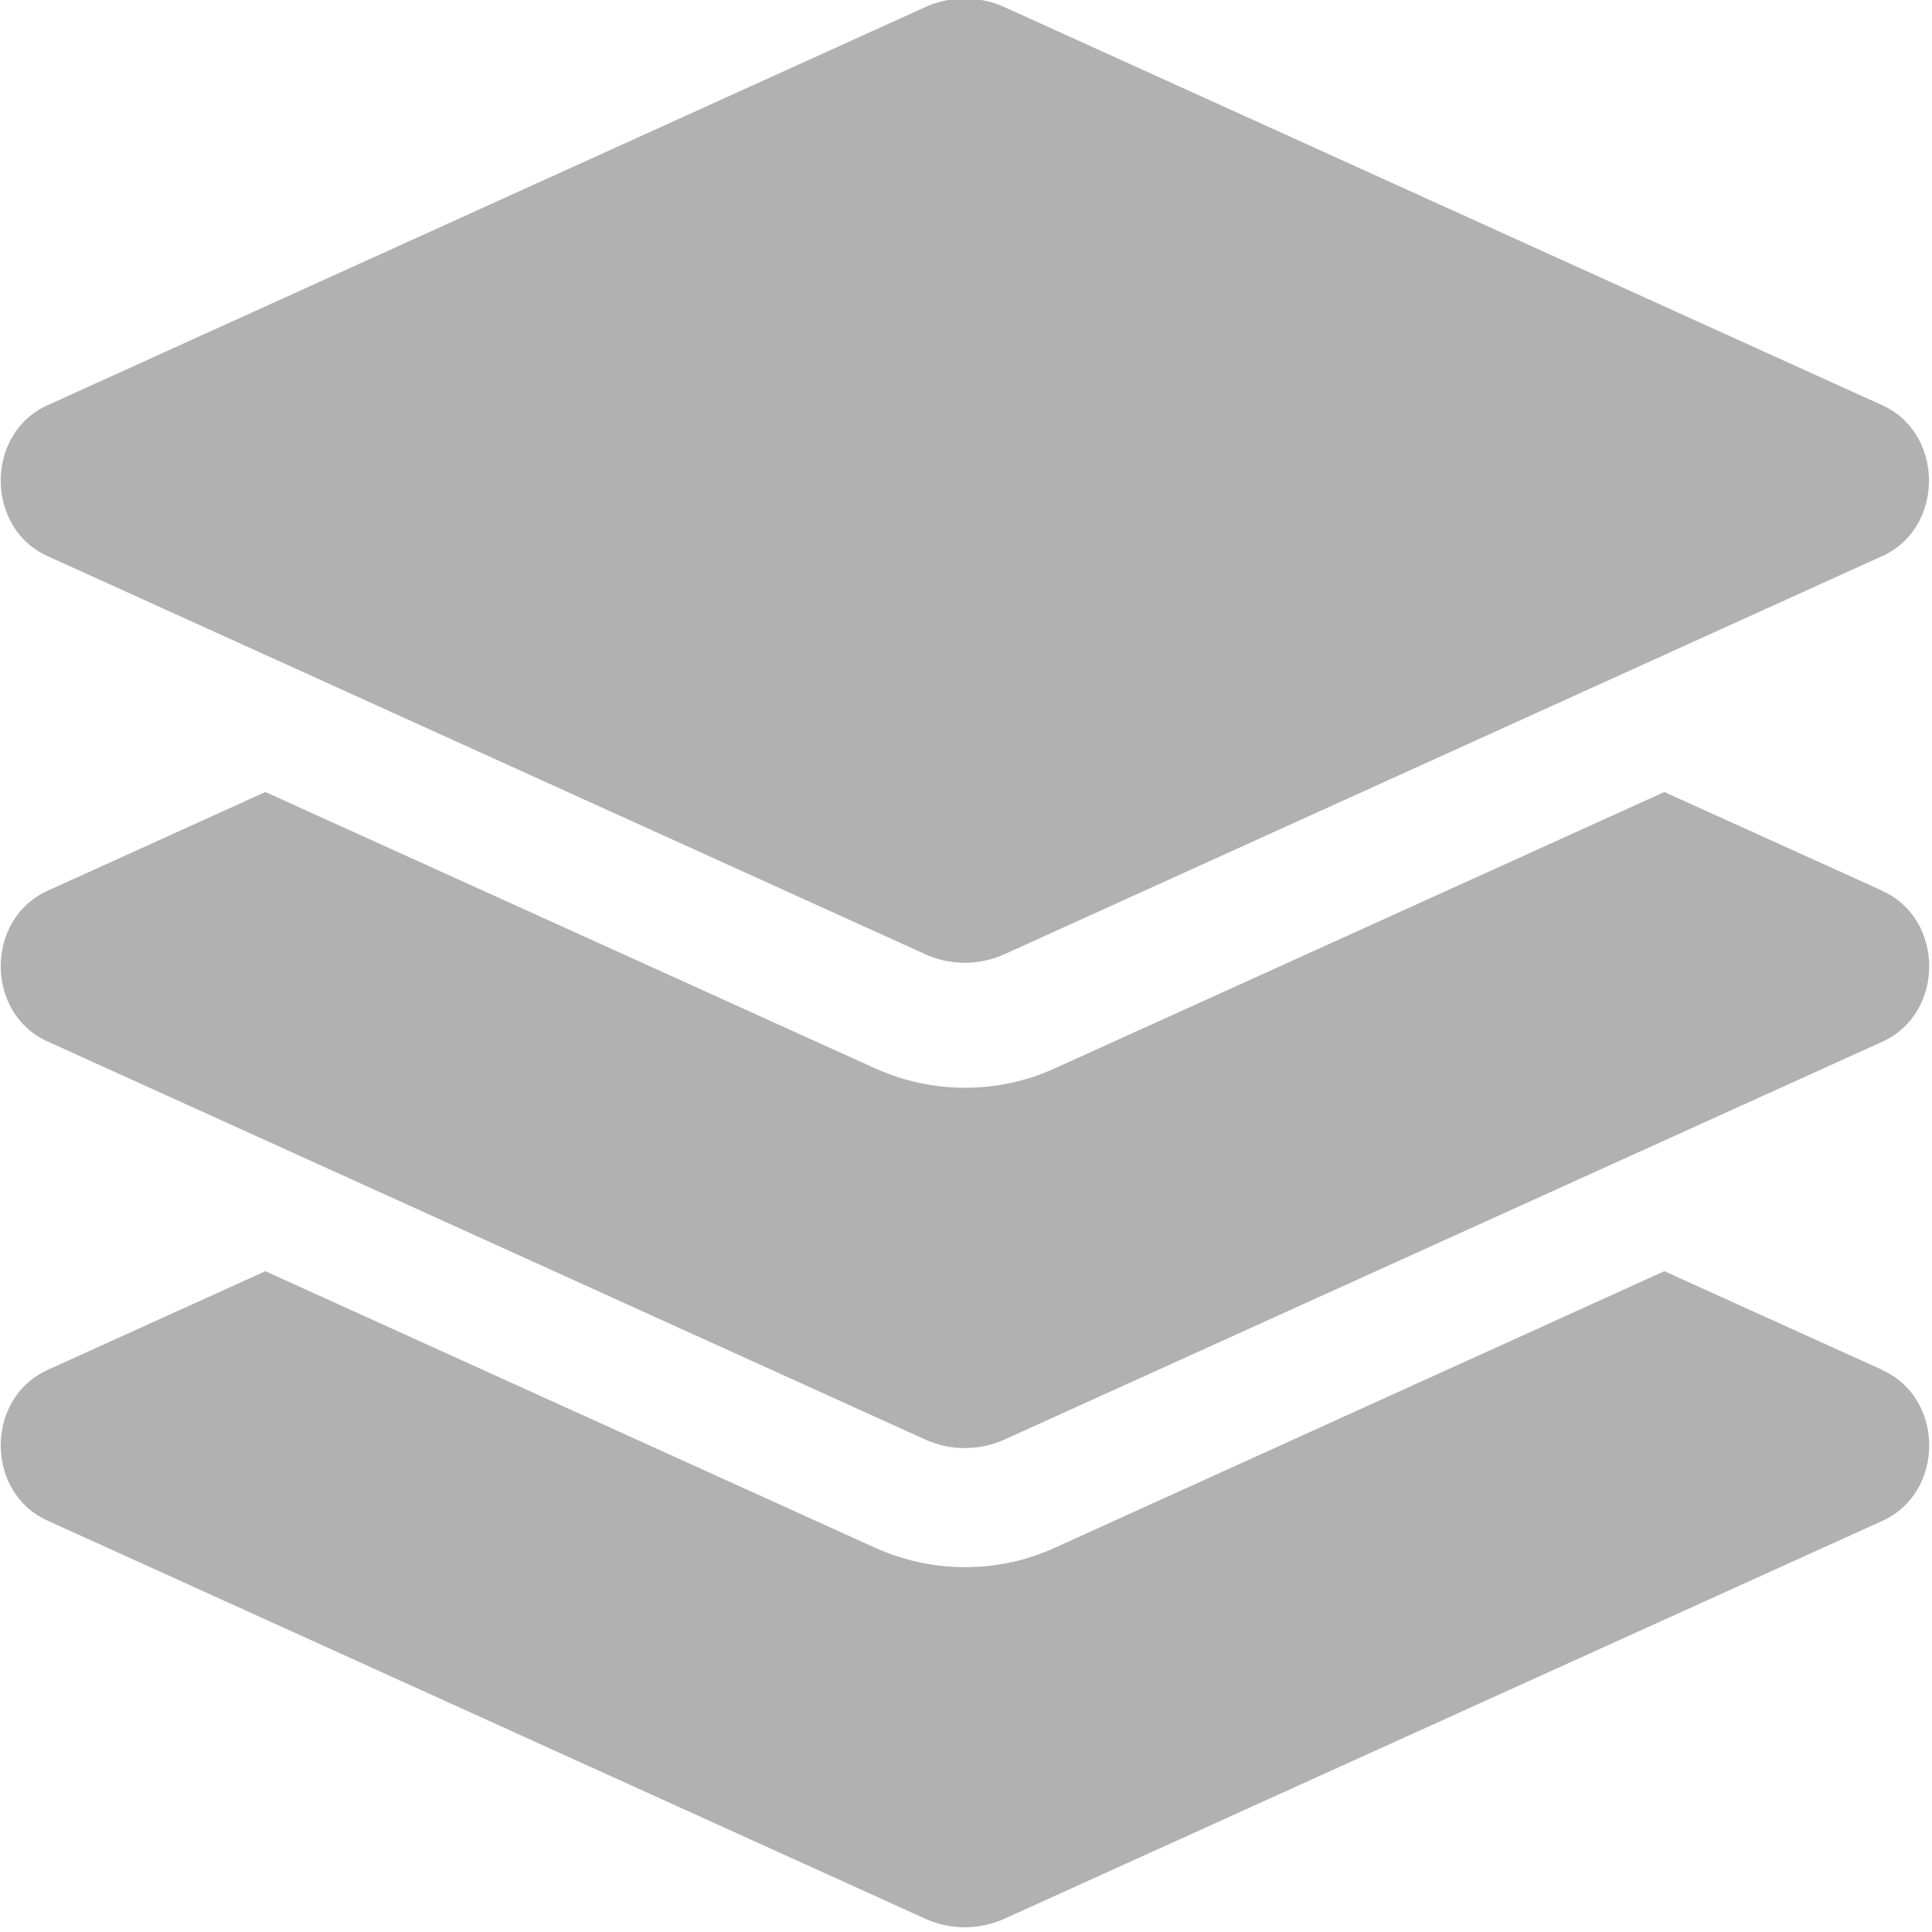 <?xml version="1.0" encoding="UTF-8" standalone="no"?>
<svg
   xmlns:dc="http://purl.org/dc/elements/1.1/"
   xmlns:cc="http://creativecommons.org/ns#"
   xmlns:rdf="http://www.w3.org/1999/02/22-rdf-syntax-ns#"
   xmlns:svg="http://www.w3.org/2000/svg"
   xmlns="http://www.w3.org/2000/svg"
   xmlns:sodipodi="http://sodipodi.sourceforge.net/DTD/sodipodi-0.dtd"
   xmlns:inkscape="http://www.inkscape.org/namespaces/inkscape"
   width="32"
   height="32"
   viewBox="0 0 8.467 8.467"
   version="1.1"
   id="svg8"
   inkscape:version="1.0.2-2 (e86c870879, 2021-01-15)"
   sodipodi:docname="layers.svg"
   inkscape:export-filename="D:\DEV_SRC\RxOT\DuAEF_Duik\icons\w16\w16_layers.png"
   inkscape:export-xdpi="48"
   inkscape:export-ydpi="48">
  <defs
     id="defs2" />
  <sodipodi:namedview
     id="base"
     pagecolor="#ffffff"
     bordercolor="#666666"
     borderopacity="1.0"
     inkscape:pageopacity="0.0"
     inkscape:pageshadow="2"
     inkscape:zoom="16"
     inkscape:cx="28.005402"
     inkscape:cy="18.23904"
     inkscape:document-units="mm"
     inkscape:current-layer="svg8"
     showgrid="false"
     units="px"
     inkscape:window-width="3378"
     inkscape:window-height="1417"
     inkscape:window-x="973"
     inkscape:window-y="-8"
     inkscape:window-maximized="1"
     inkscape:document-rotation="0"
     inkscape:snap-bbox="true"
     inkscape:snap-nodes="false"
     inkscape:bbox-paths="true"
     inkscape:bbox-nodes="true"
     inkscape:snap-bbox-edge-midpoints="true"
     inkscape:snap-bbox-midpoints="true">
    <sodipodi:guide
       position="8.467,0"
       orientation="-32,0"
       id="guide854"
       inkscape:locked="false" />
    <sodipodi:guide
       position="8.467,8.467"
       orientation="0,-32"
       id="guide856"
       inkscape:locked="false" />
    <sodipodi:guide
       position="0,8.467"
       orientation="32,0"
       id="guide858"
       inkscape:locked="false" />
  </sodipodi:namedview>
  <path
     style="stroke-width:0.017;fill:#b1b1b1;fill-opacity:1"
     d="M 8.25,6.004 7.294,5.571 4.623,6.783 c -0.125,0.057 -0.257,0.085 -0.394,0.085 -0.137,0 -0.269,-0.029 -0.394,-0.085 L 1.163,5.571 0.208,6.004 c -0.273,0.124 -0.273,0.537 0,0.66 L 4.053,8.408 c 0.112,0.051 0.239,0.051 0.351,0 L 8.25,6.665 c 0.273,-0.124 0.273,-0.537 0,-0.66 z"
     id="path837" />
  <path
     style="stroke-width:0.017;fill:#b1b1b1;fill-opacity:1"
     d="m 0.208,2.437 3.845,1.744 c 0.112,0.051 0.239,0.051 0.351,0 l 3.845,-1.744 c 0.273,-0.124 0.273,-0.537 0,-0.661 L 4.404,0.032 a 0.423,0.423 0 0 0 -0.351,0 l -3.845,1.744 c -0.273,0.124 -0.273,0.537 0,0.661 z"
     id="path885" />
  <path
     style="fill:#b1b1b1;fill-opacity:1;stroke-width:0.017"
     d="M 8.25,3.904 7.294,3.471 4.623,4.682 c -0.125,0.057 -0.257,0.085 -0.394,0.085 -0.137,0 -0.269,-0.029 -0.394,-0.085 L 1.163,3.471 0.208,3.904 c -0.273,0.124 -0.273,0.537 0,0.66 L 4.053,6.308 c 0.112,0.051 0.239,0.051 0.351,0 L 8.25,4.565 c 0.273,-0.124 0.273,-0.537 0,-0.66 z"
     id="path835" />
</svg>
